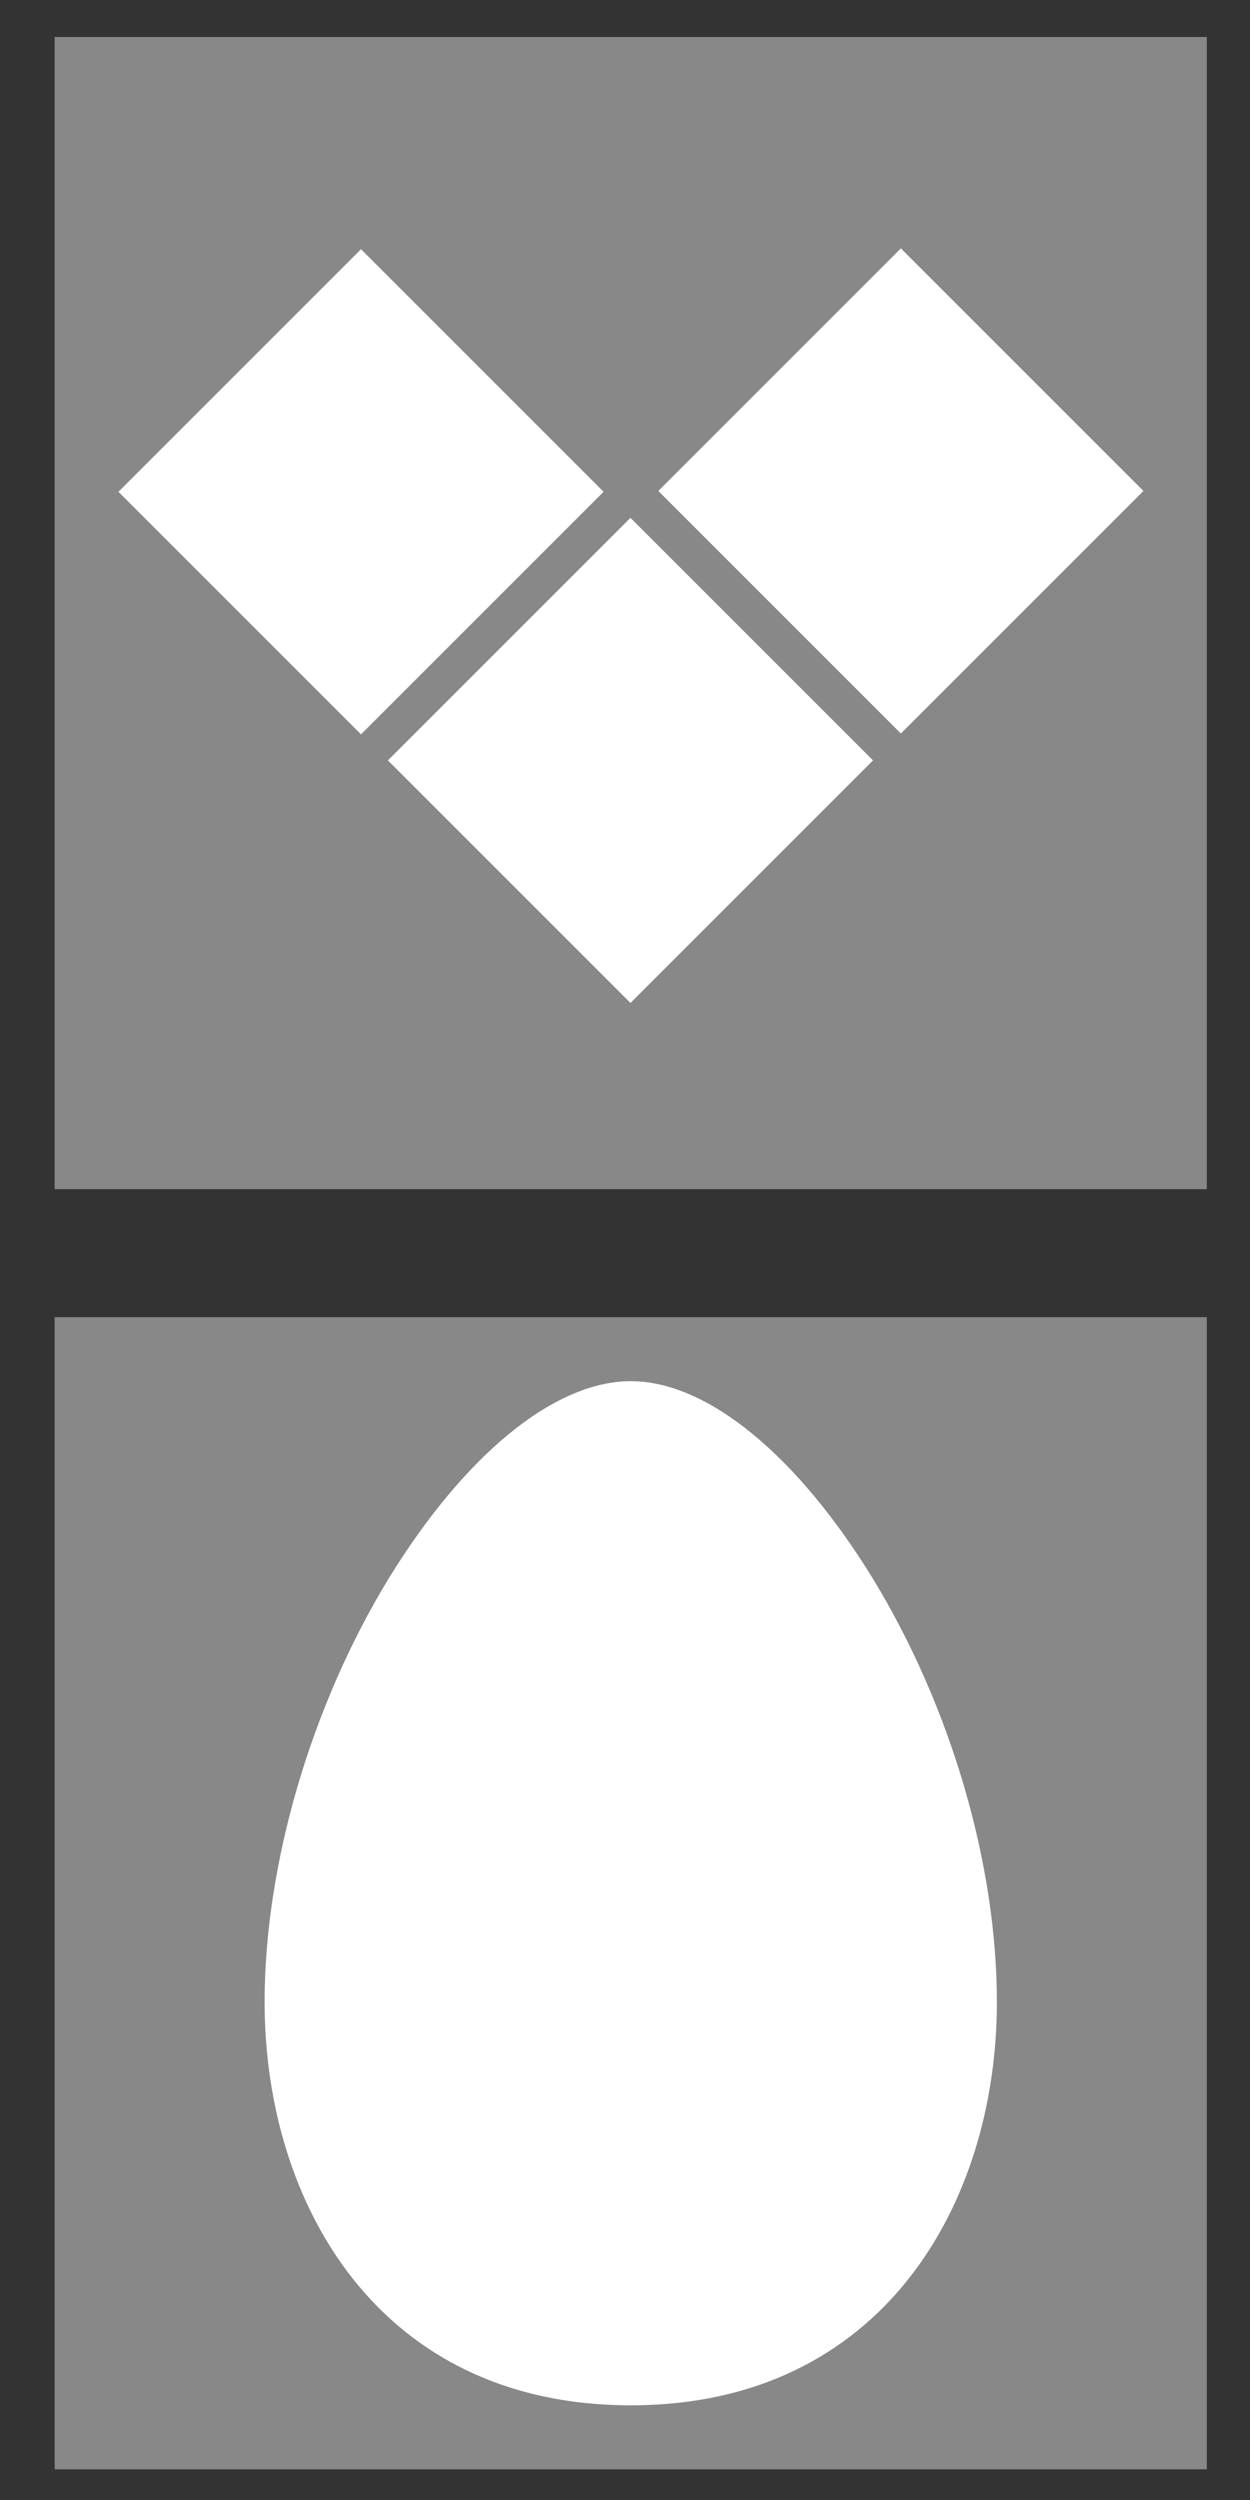 <?xml version="1.0" encoding="UTF-8"?>
<!DOCTYPE svg PUBLIC "-//W3C//DTD SVG 1.1//EN" "http://www.w3.org/Graphics/SVG/1.1/DTD/svg11.dtd">
<!-- Creator: CorelDRAW 2018 (64-Bit) -->
<svg xmlns="http://www.w3.org/2000/svg" xml:space="preserve" width="100mm" height="200mm" version="1.1" style="shape-rendering:geometricPrecision; text-rendering:geometricPrecision; image-rendering:optimizeQuality; fill-rule:evenodd; clip-rule:evenodd"
viewBox="0 0 10000 20000"
 xmlns:xlink="http://www.w3.org/1999/xlink"
 baseProfile="tiny">
 <rect x="0" y="0" width="10000" height="20000" fill="#333333" stroke="none"/>
 <defs>
  <style type="text/css">
   <![CDATA[
    .fil0 {fill:#888888}
    .fil1 {fill:white}
   ]]>
  </style>
 </defs>
 <g id="Слой_x0020_1">
  <rect class="fil0" x="437.33" y="296.04" width="9217.24" height="9217.24"/>
  <rect class="fil0" x="437.33" y="10537.42" width="9217.24" height="9217.24"/>
  <g id="_1117182320">
   <rect class="fil1" transform="matrix(0.707 -0.707 0.707 0.707 947.509 3934.38)" width="2744.69" height="2744.69"/>
   <rect class="fil1" transform="matrix(0.707 -0.707 0.707 0.707 3103.17 6083.22)" width="2744.69" height="2744.69"/>
   <rect class="fil1" transform="matrix(0.707 -0.707 0.707 0.707 5266.5 3927.55)" width="2744.69" height="2744.69"/>
  </g>
  <path class="fil1" d="M5045.95 19242.59c-2017.55,0 -2929.03,-1618.14 -2929.03,-3226.03 0,-1095.83 368.69,-2365.76 993.41,-3389.9 604.24,-983.17 1321.14,-1577.17 1935.62,-1577.17 614.48,0 1331.38,594 1935.62,1577.17 624.72,1024.14 993.41,2283.83 993.41,3389.9 0,1607.89 -911.48,3226.03 -2929.03,3226.03z"/>
 </g>
</svg>
